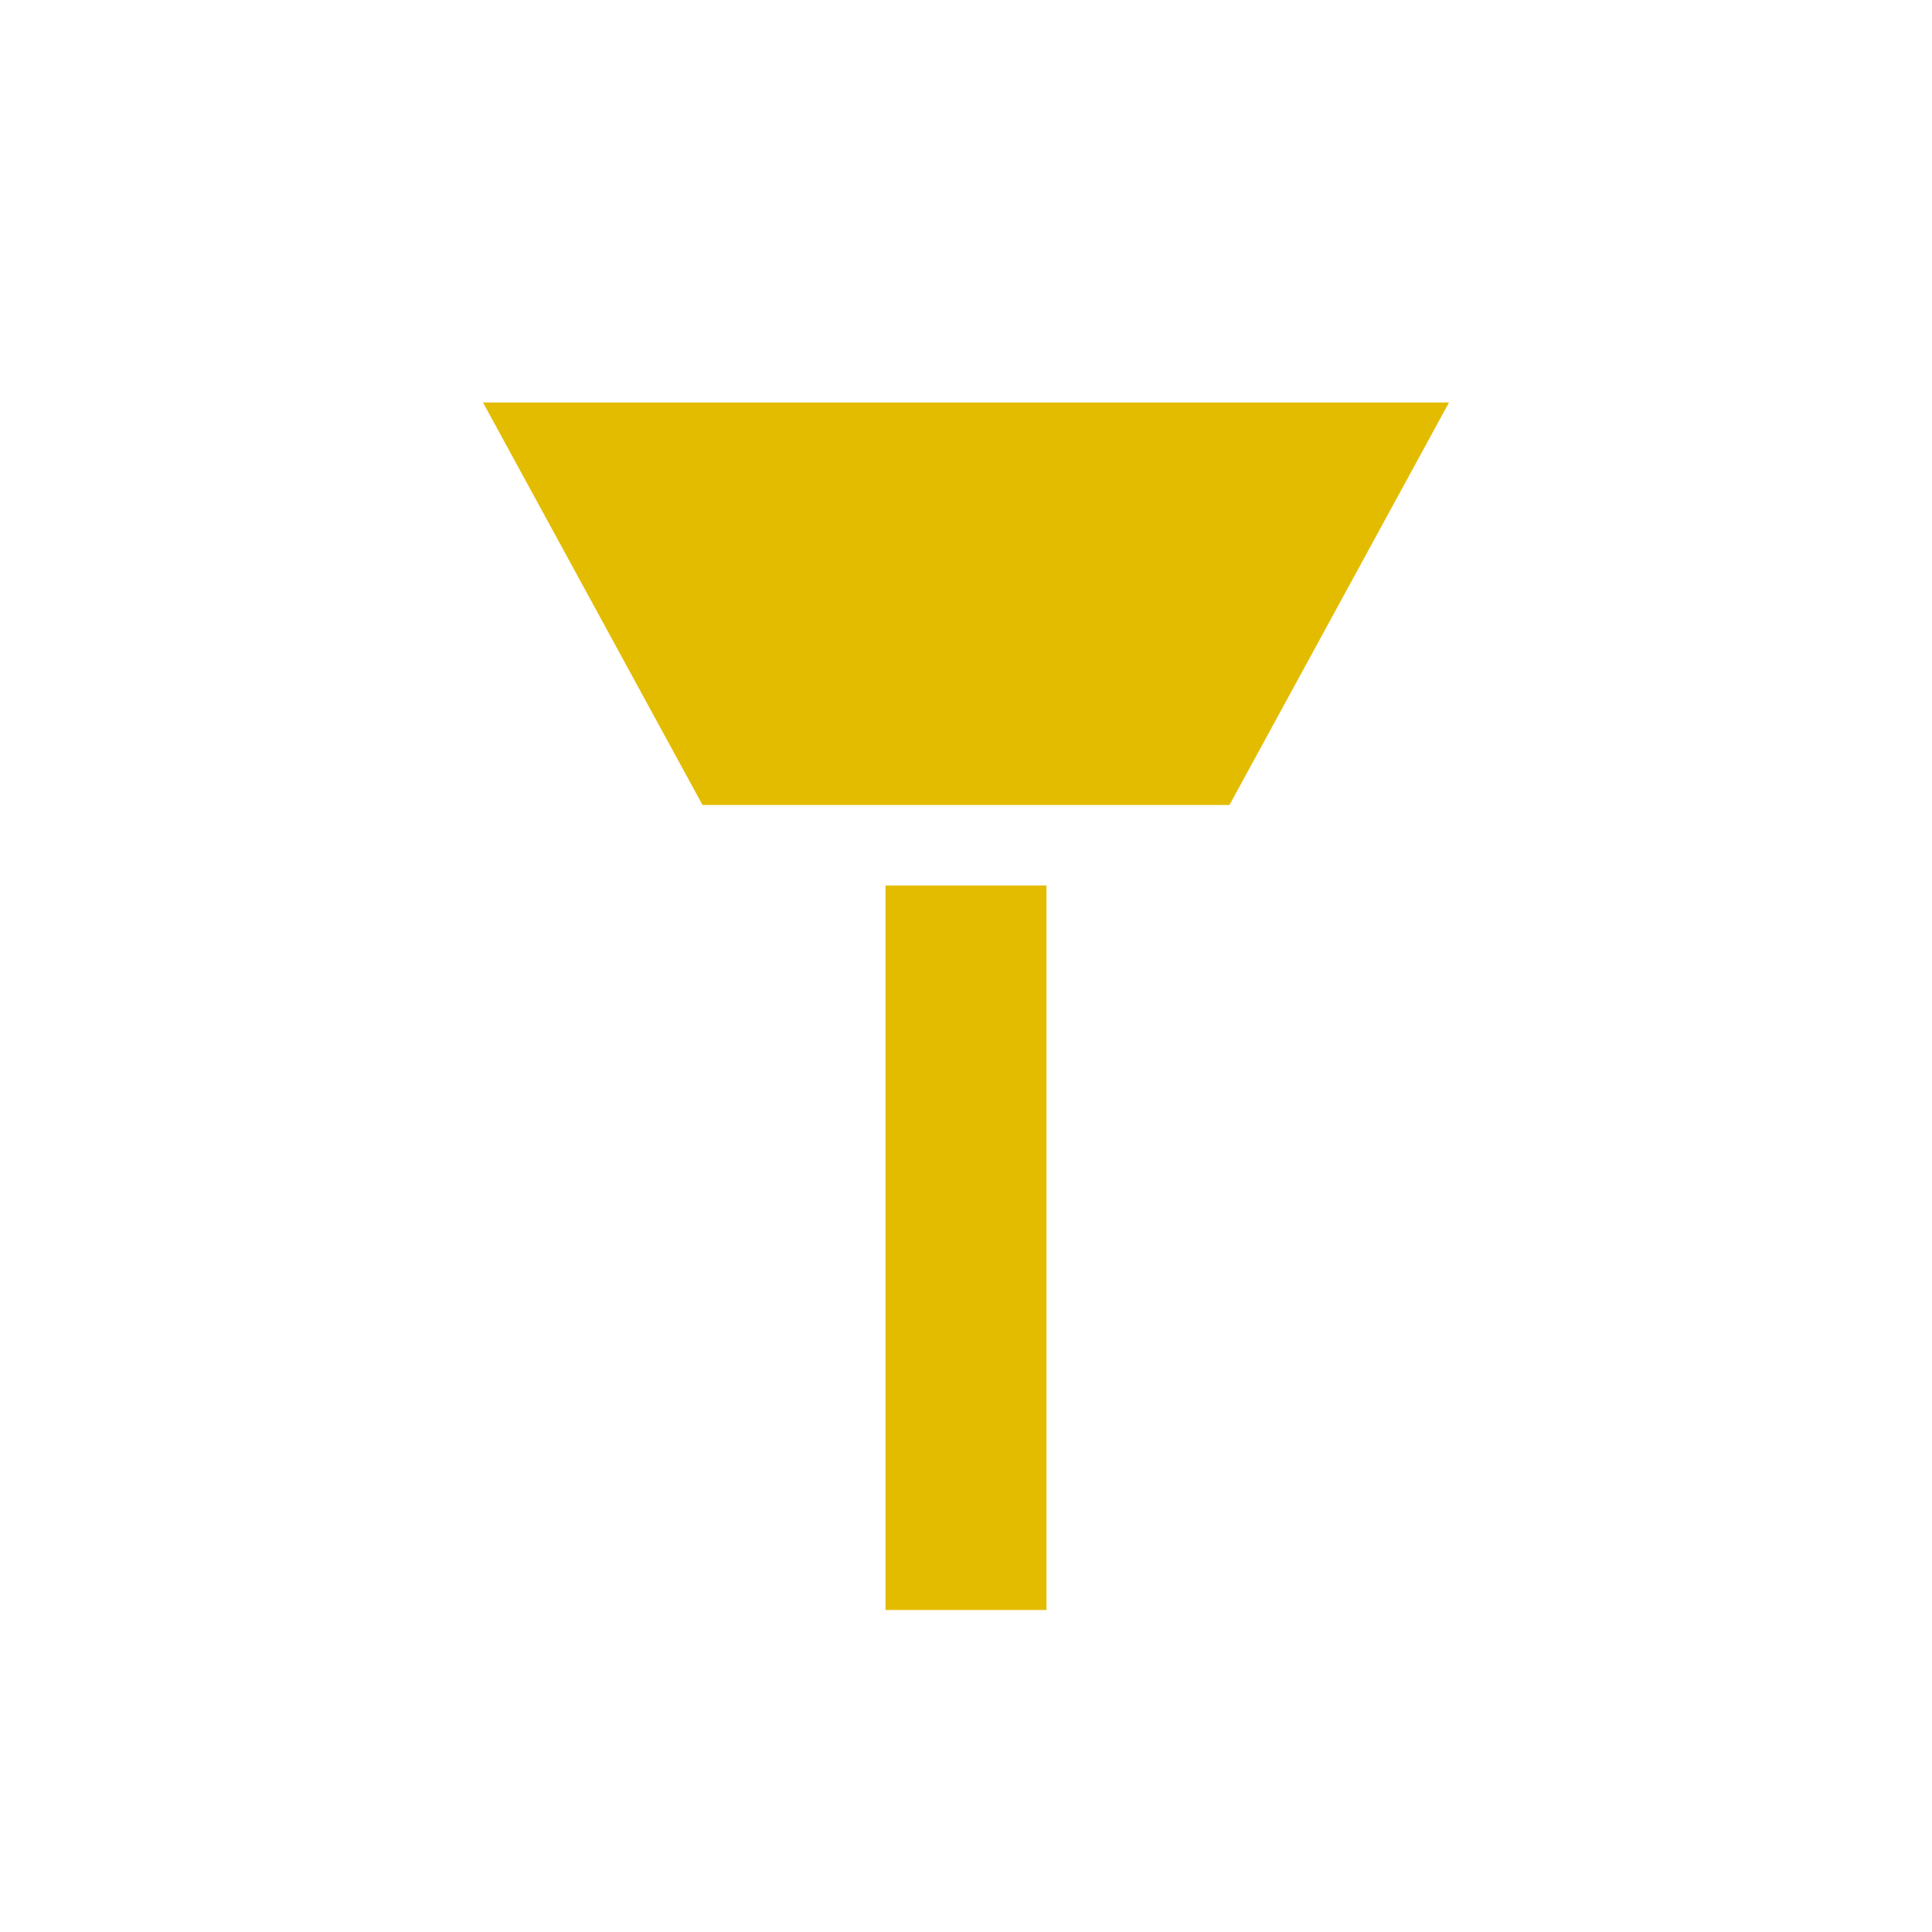 <?xml version="1.0" encoding="UTF-8"?>
<!DOCTYPE svg PUBLIC "-//W3C//DTD SVG 1.1//EN" "http://www.w3.org/Graphics/SVG/1.1/DTD/svg11.dtd">
<svg version="1.1" xmlns="http://www.w3.org/2000/svg" xmlns:xlink="http://www.w3.org/1999/xlink" x="0" y="0" width="24" height="24" viewBox="0, 0, 24, 24">
  <defs>
    <clipPath id="Clip_1">
      <path d="M649.273,349 L652,344 L640,344 L642.727,349 L649.273,349 z M645,350 L647,350 L647,359 L645,359 L645,350 z M645,350"/>
    </clipPath>
  </defs>
  <g id="Layer_1" transform="translate(-634, -339)">
    <g>
      <g clip-path="url(#Clip_1)">
        <path d="M635,339 L657,339 L657,364 L635,364 z" fill="#E3BC00"/>
      </g>
    </g>
  </g>
</svg>

